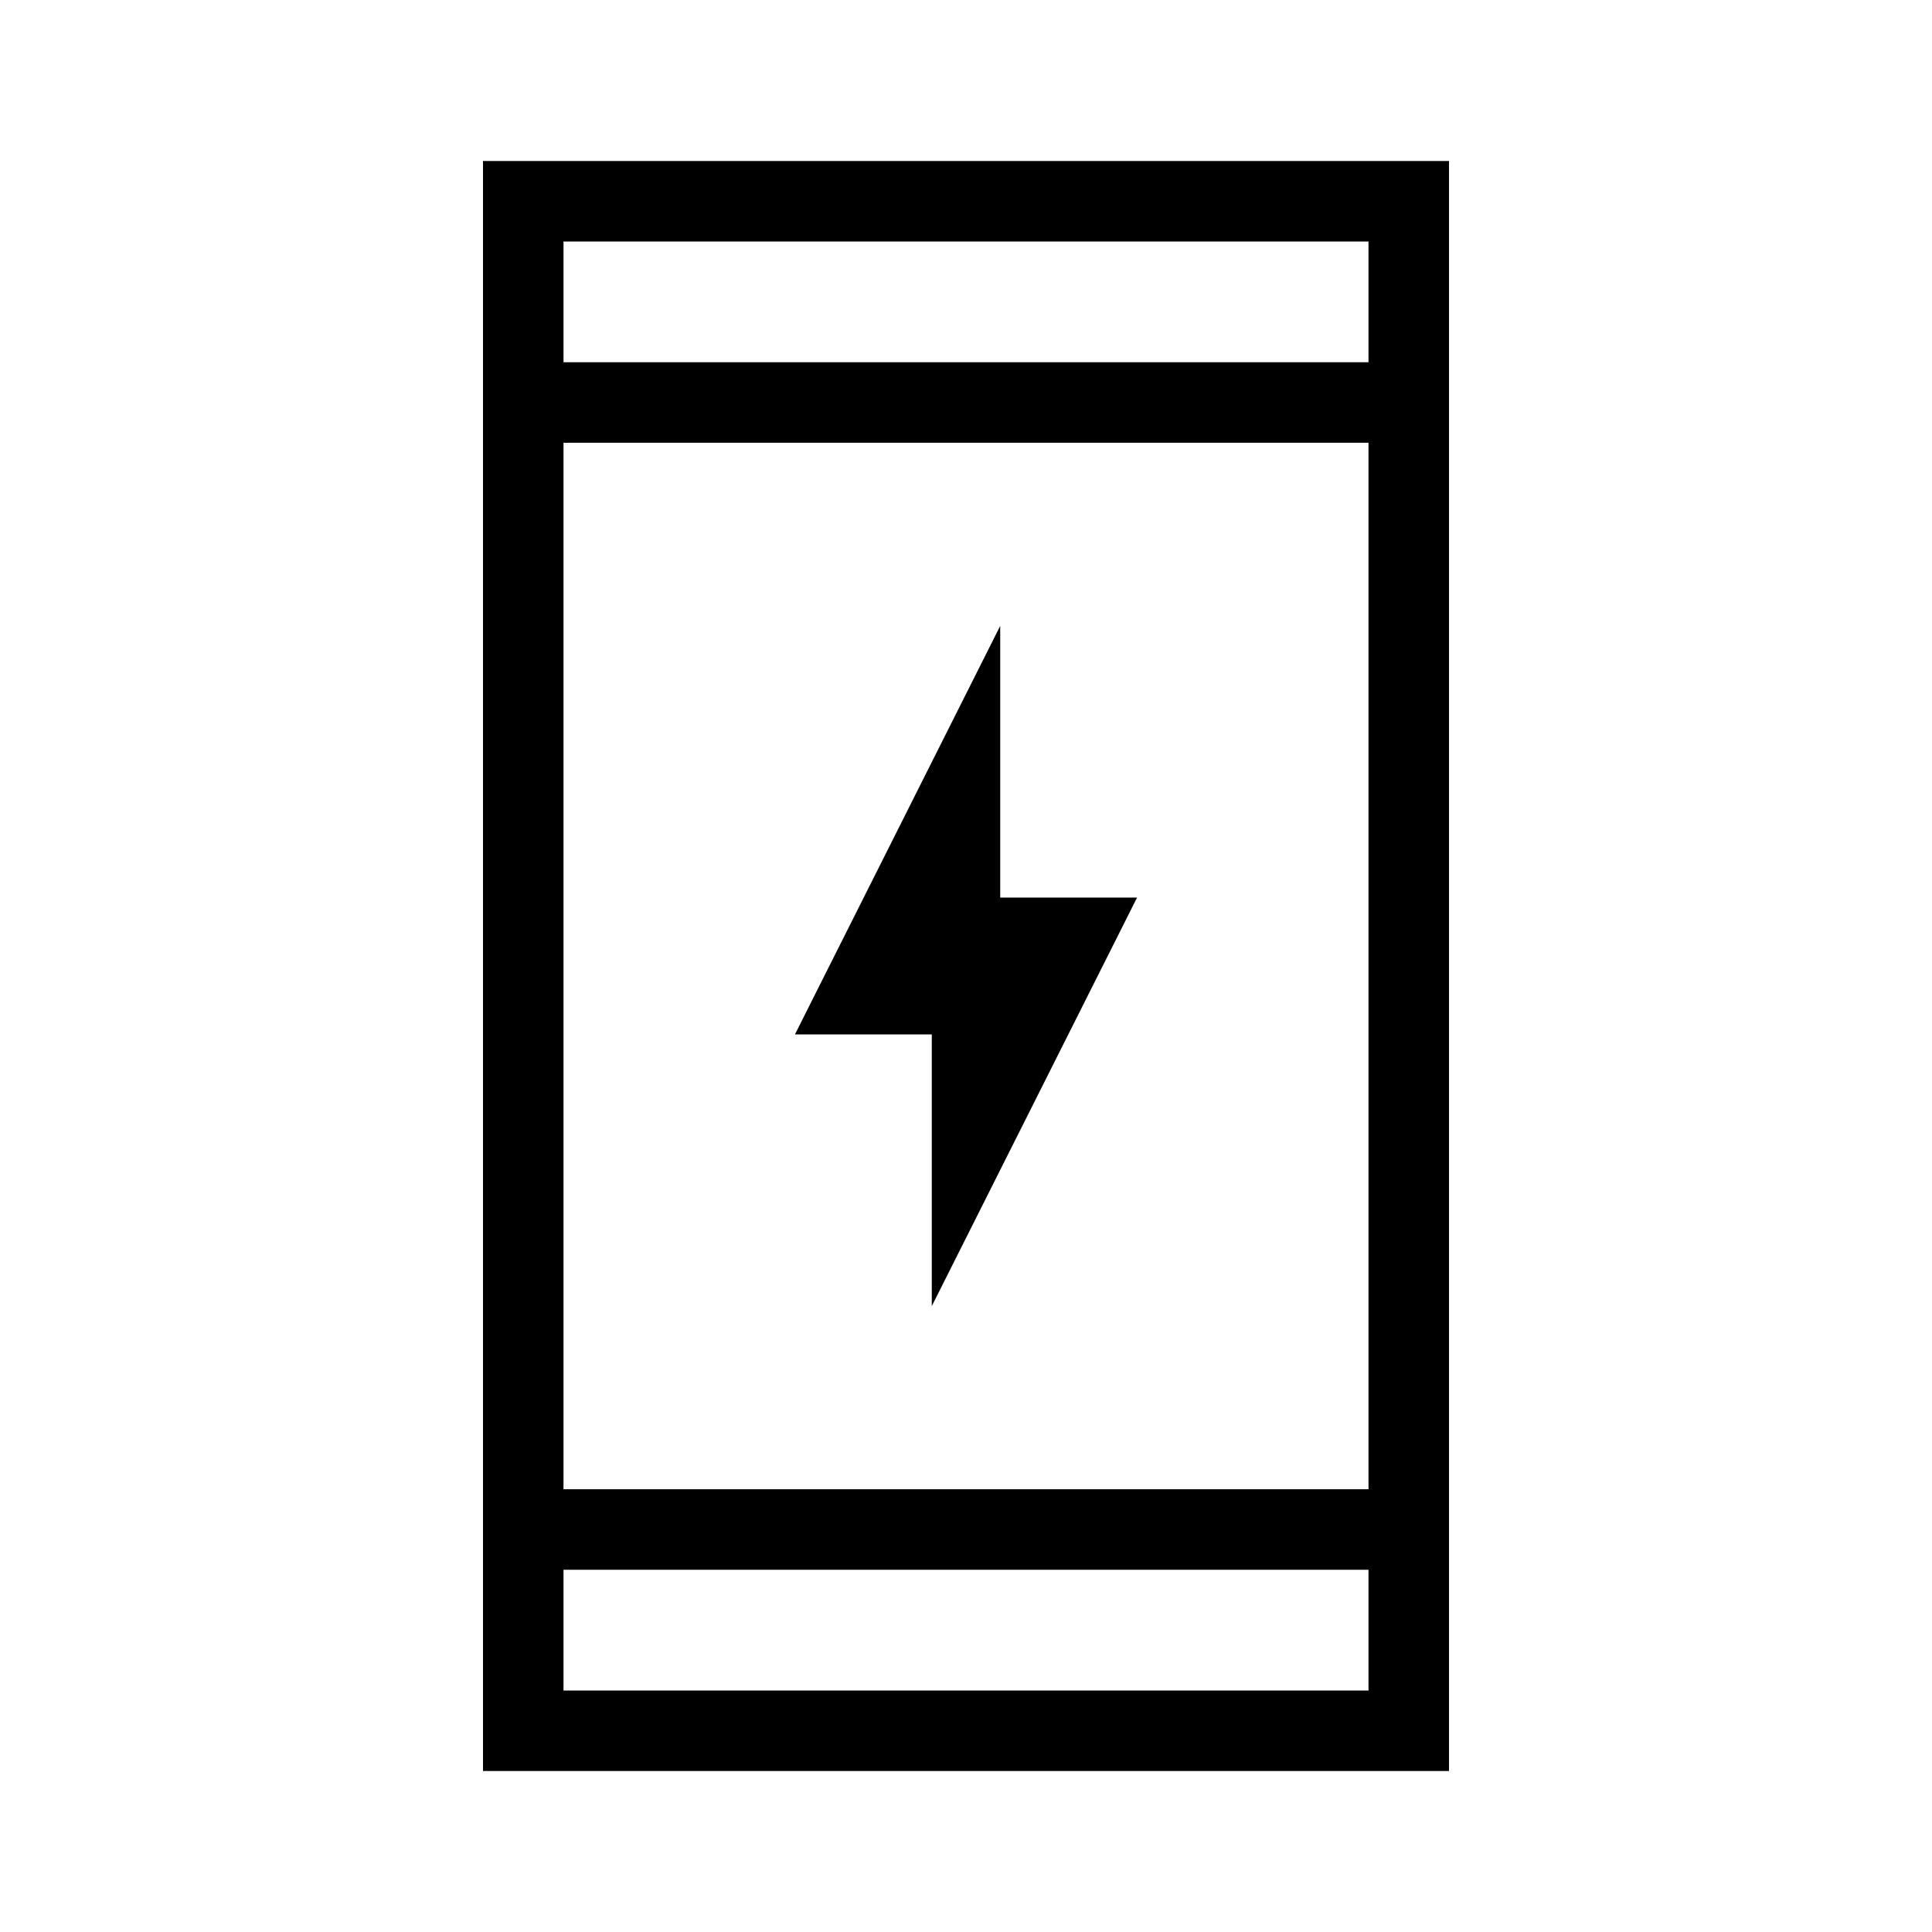 <svg xmlns="http://www.w3.org/2000/svg" height="24" width="24"><path d="M11.575 16.225V12.85h-1.7l2.55-5.075v3.375h1.7ZM6 22V2h12v20Zm1-3.5h10v-13H7ZM7 21h10v-1.5H7ZM7 4.5h10V3H7Zm0 0V3v1.5ZM7 21v-1.5V21Z"/></svg>
